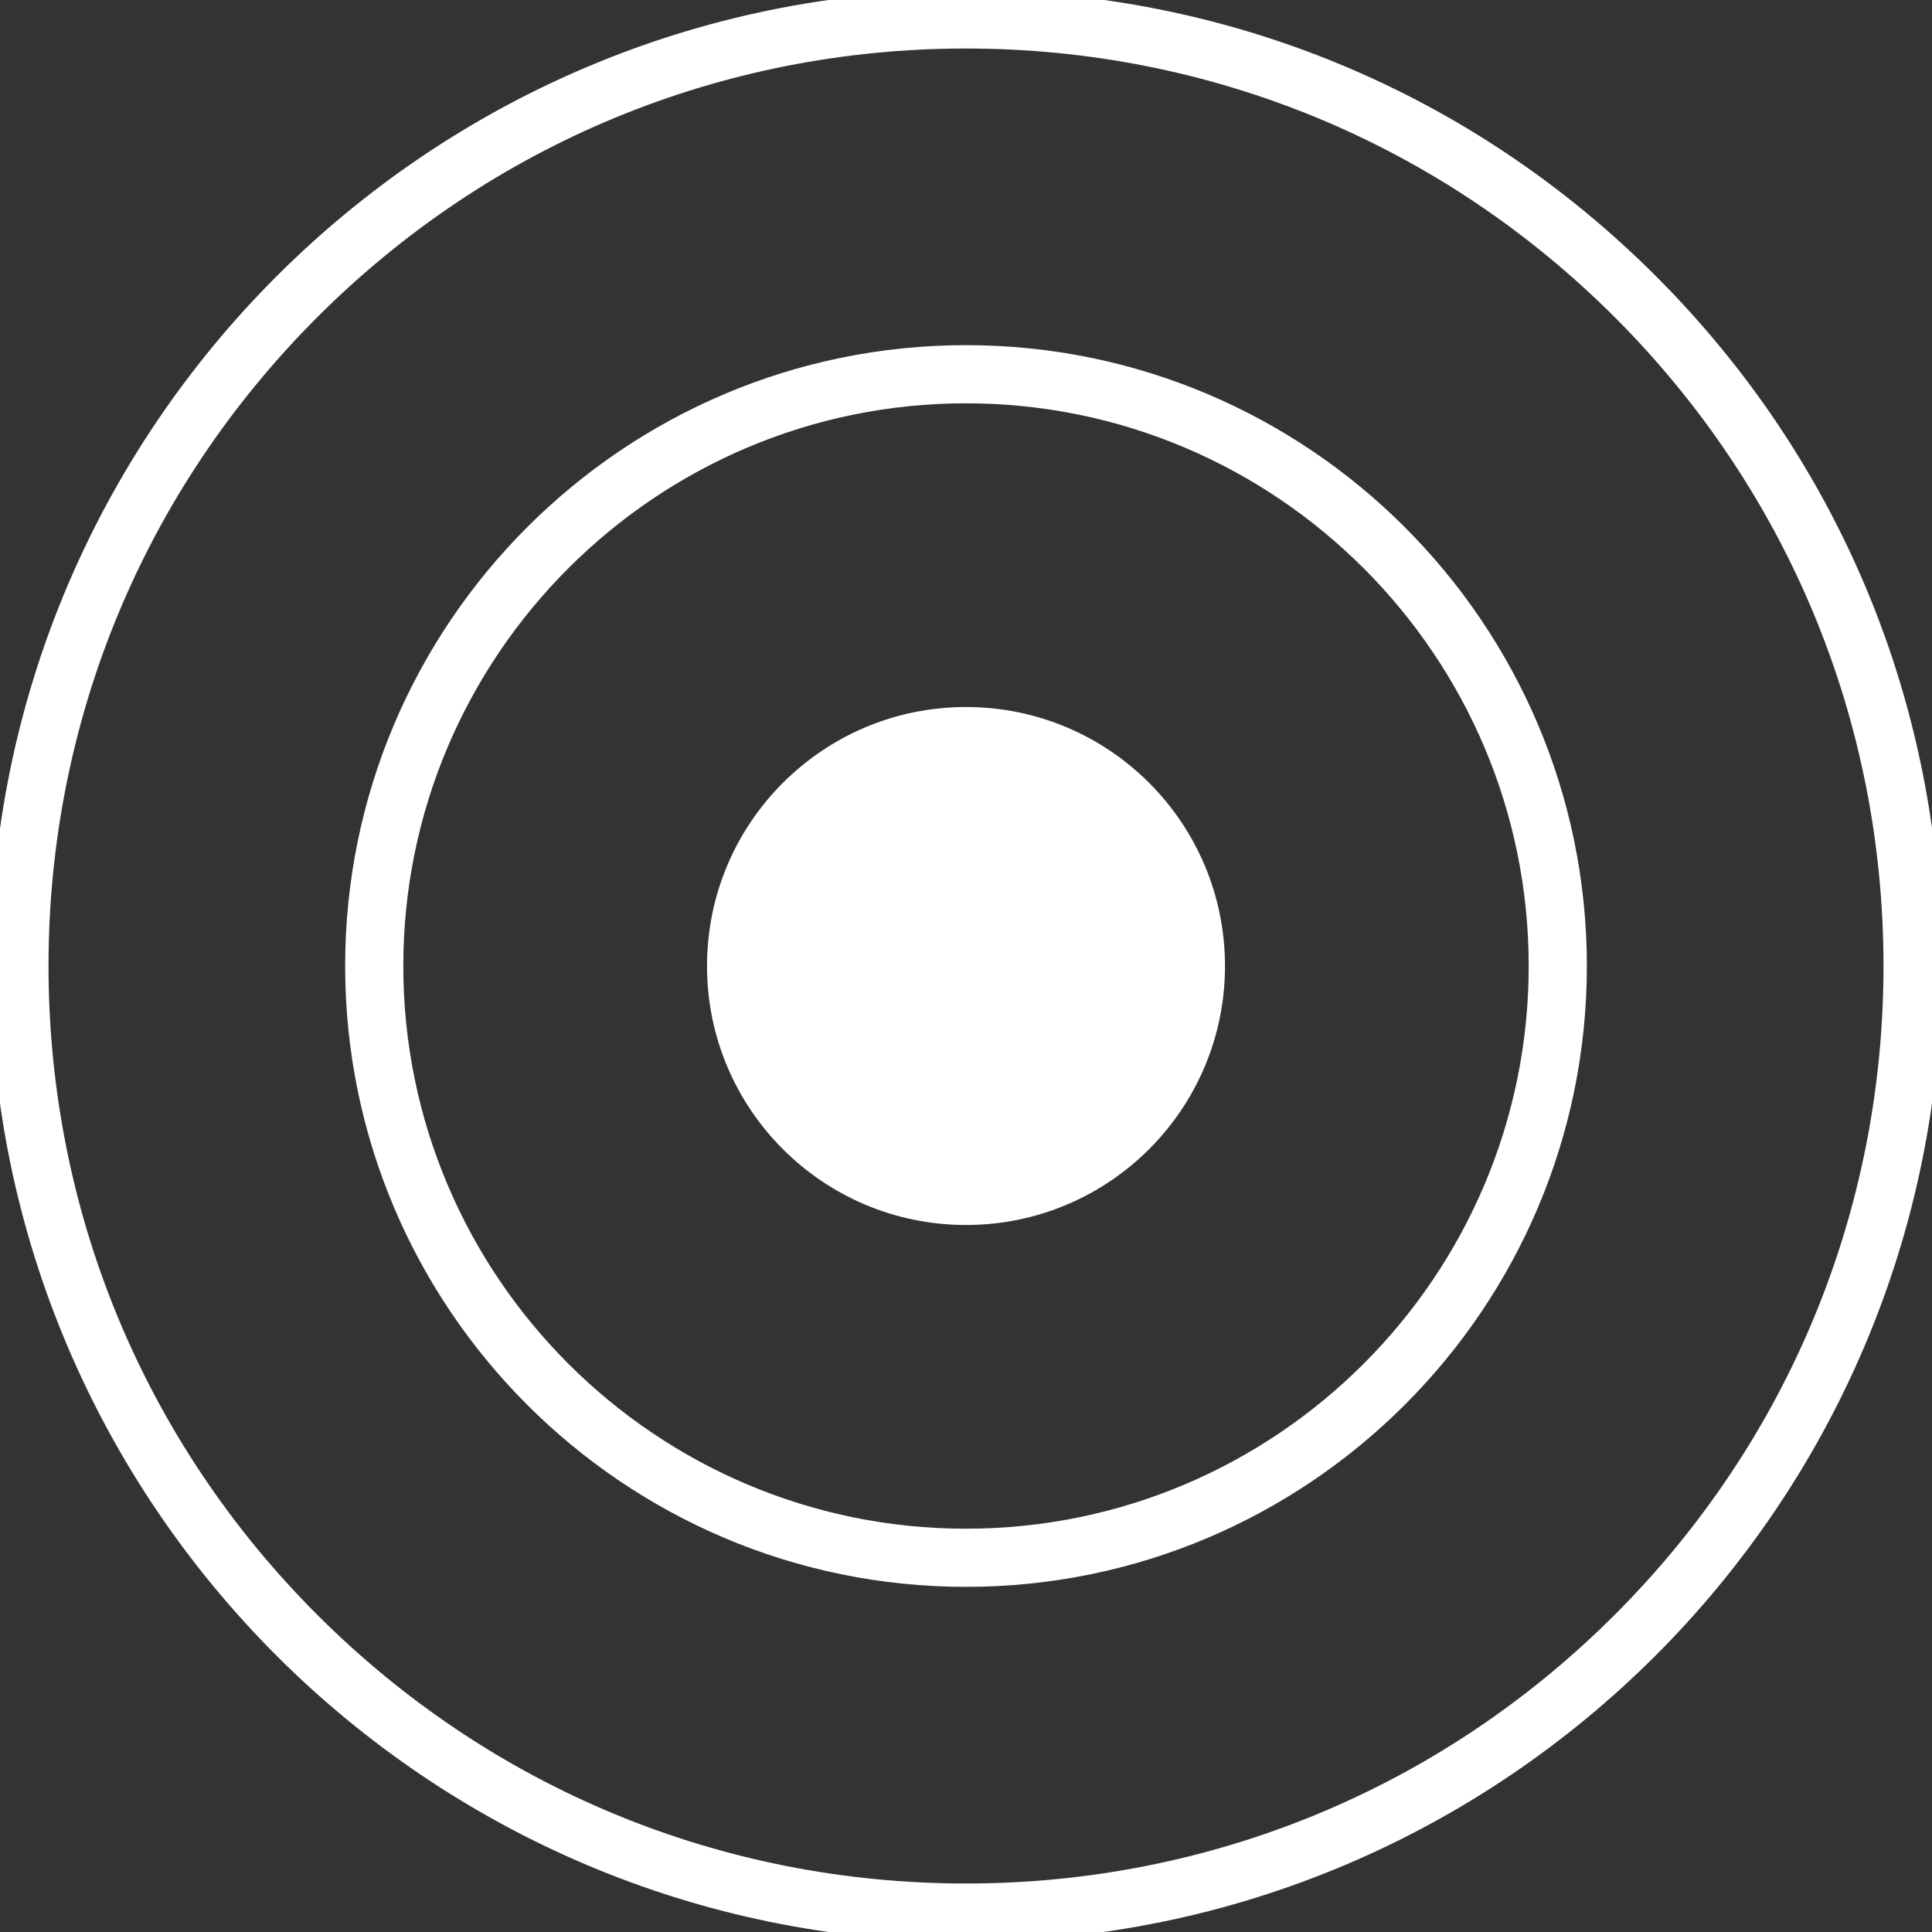 <?xml version="1.0" encoding="utf-8"?>
<!-- Generator: Adobe Illustrator 15.0.0, SVG Export Plug-In . SVG Version: 6.00 Build 0)  -->
<!DOCTYPE svg PUBLIC "-//W3C//DTD SVG 1.1//EN" "http://www.w3.org/Graphics/SVG/1.1/DTD/svg11.dtd">
<svg version="1.1" id="Ebene_1" xmlns="http://www.w3.org/2000/svg" xmlns:xlink="http://www.w3.org/1999/xlink" x="0px" y="0px"
	 width="283.465px" height="283.464px" viewBox="0 0 283.465 283.464" enable-background="new 0 0 283.465 283.464"
	 xml:space="preserve">
<rect x="0" y="0" width="283.465" height="283.464" fill="#333333" stroke="none"/>
<path fill="#FFFFFF" d="M141.732,284.881c-78.933,0-143.149-64.216-143.149-143.148c0-78.933,64.217-143.15,143.149-143.15
	c38.237,0,74.185,14.89,101.223,41.928c27.037,27.038,41.927,62.986,41.926,101.223
	C284.881,220.666,220.665,284.881,141.732,284.881z M141.732,7.118c-35.957,0-69.761,14.002-95.187,39.428
	C21.12,71.97,7.118,105.774,7.118,141.733c0,35.957,14.002,69.762,39.427,95.187c25.426,25.426,59.23,39.429,95.187,39.429
	s69.761-14.003,95.187-39.429c25.427-25.425,39.43-59.229,39.43-95.187c0-35.956-14.003-69.761-39.43-95.188
	C211.494,21.12,177.689,7.118,141.732,7.118z"/>
<path fill="#FFFFFF" d="M141.732,232.825c-50.229,0-91.092-40.863-91.092-91.092c0-50.229,40.864-91.093,91.092-91.093
	c50.23,0,91.094,40.864,91.094,91.093C232.826,191.961,191.962,232.825,141.732,232.825z M141.732,59.174
	c-45.522,0-82.558,37.036-82.559,82.559c0,45.522,37.036,82.559,82.559,82.559c45.524,0,82.56-37.036,82.56-82.559
	C224.292,96.21,187.256,59.174,141.732,59.174z"/>
<circle fill="#FFFFFF" cx="141.733" cy="141.733" r="37.999"/>
</svg>
